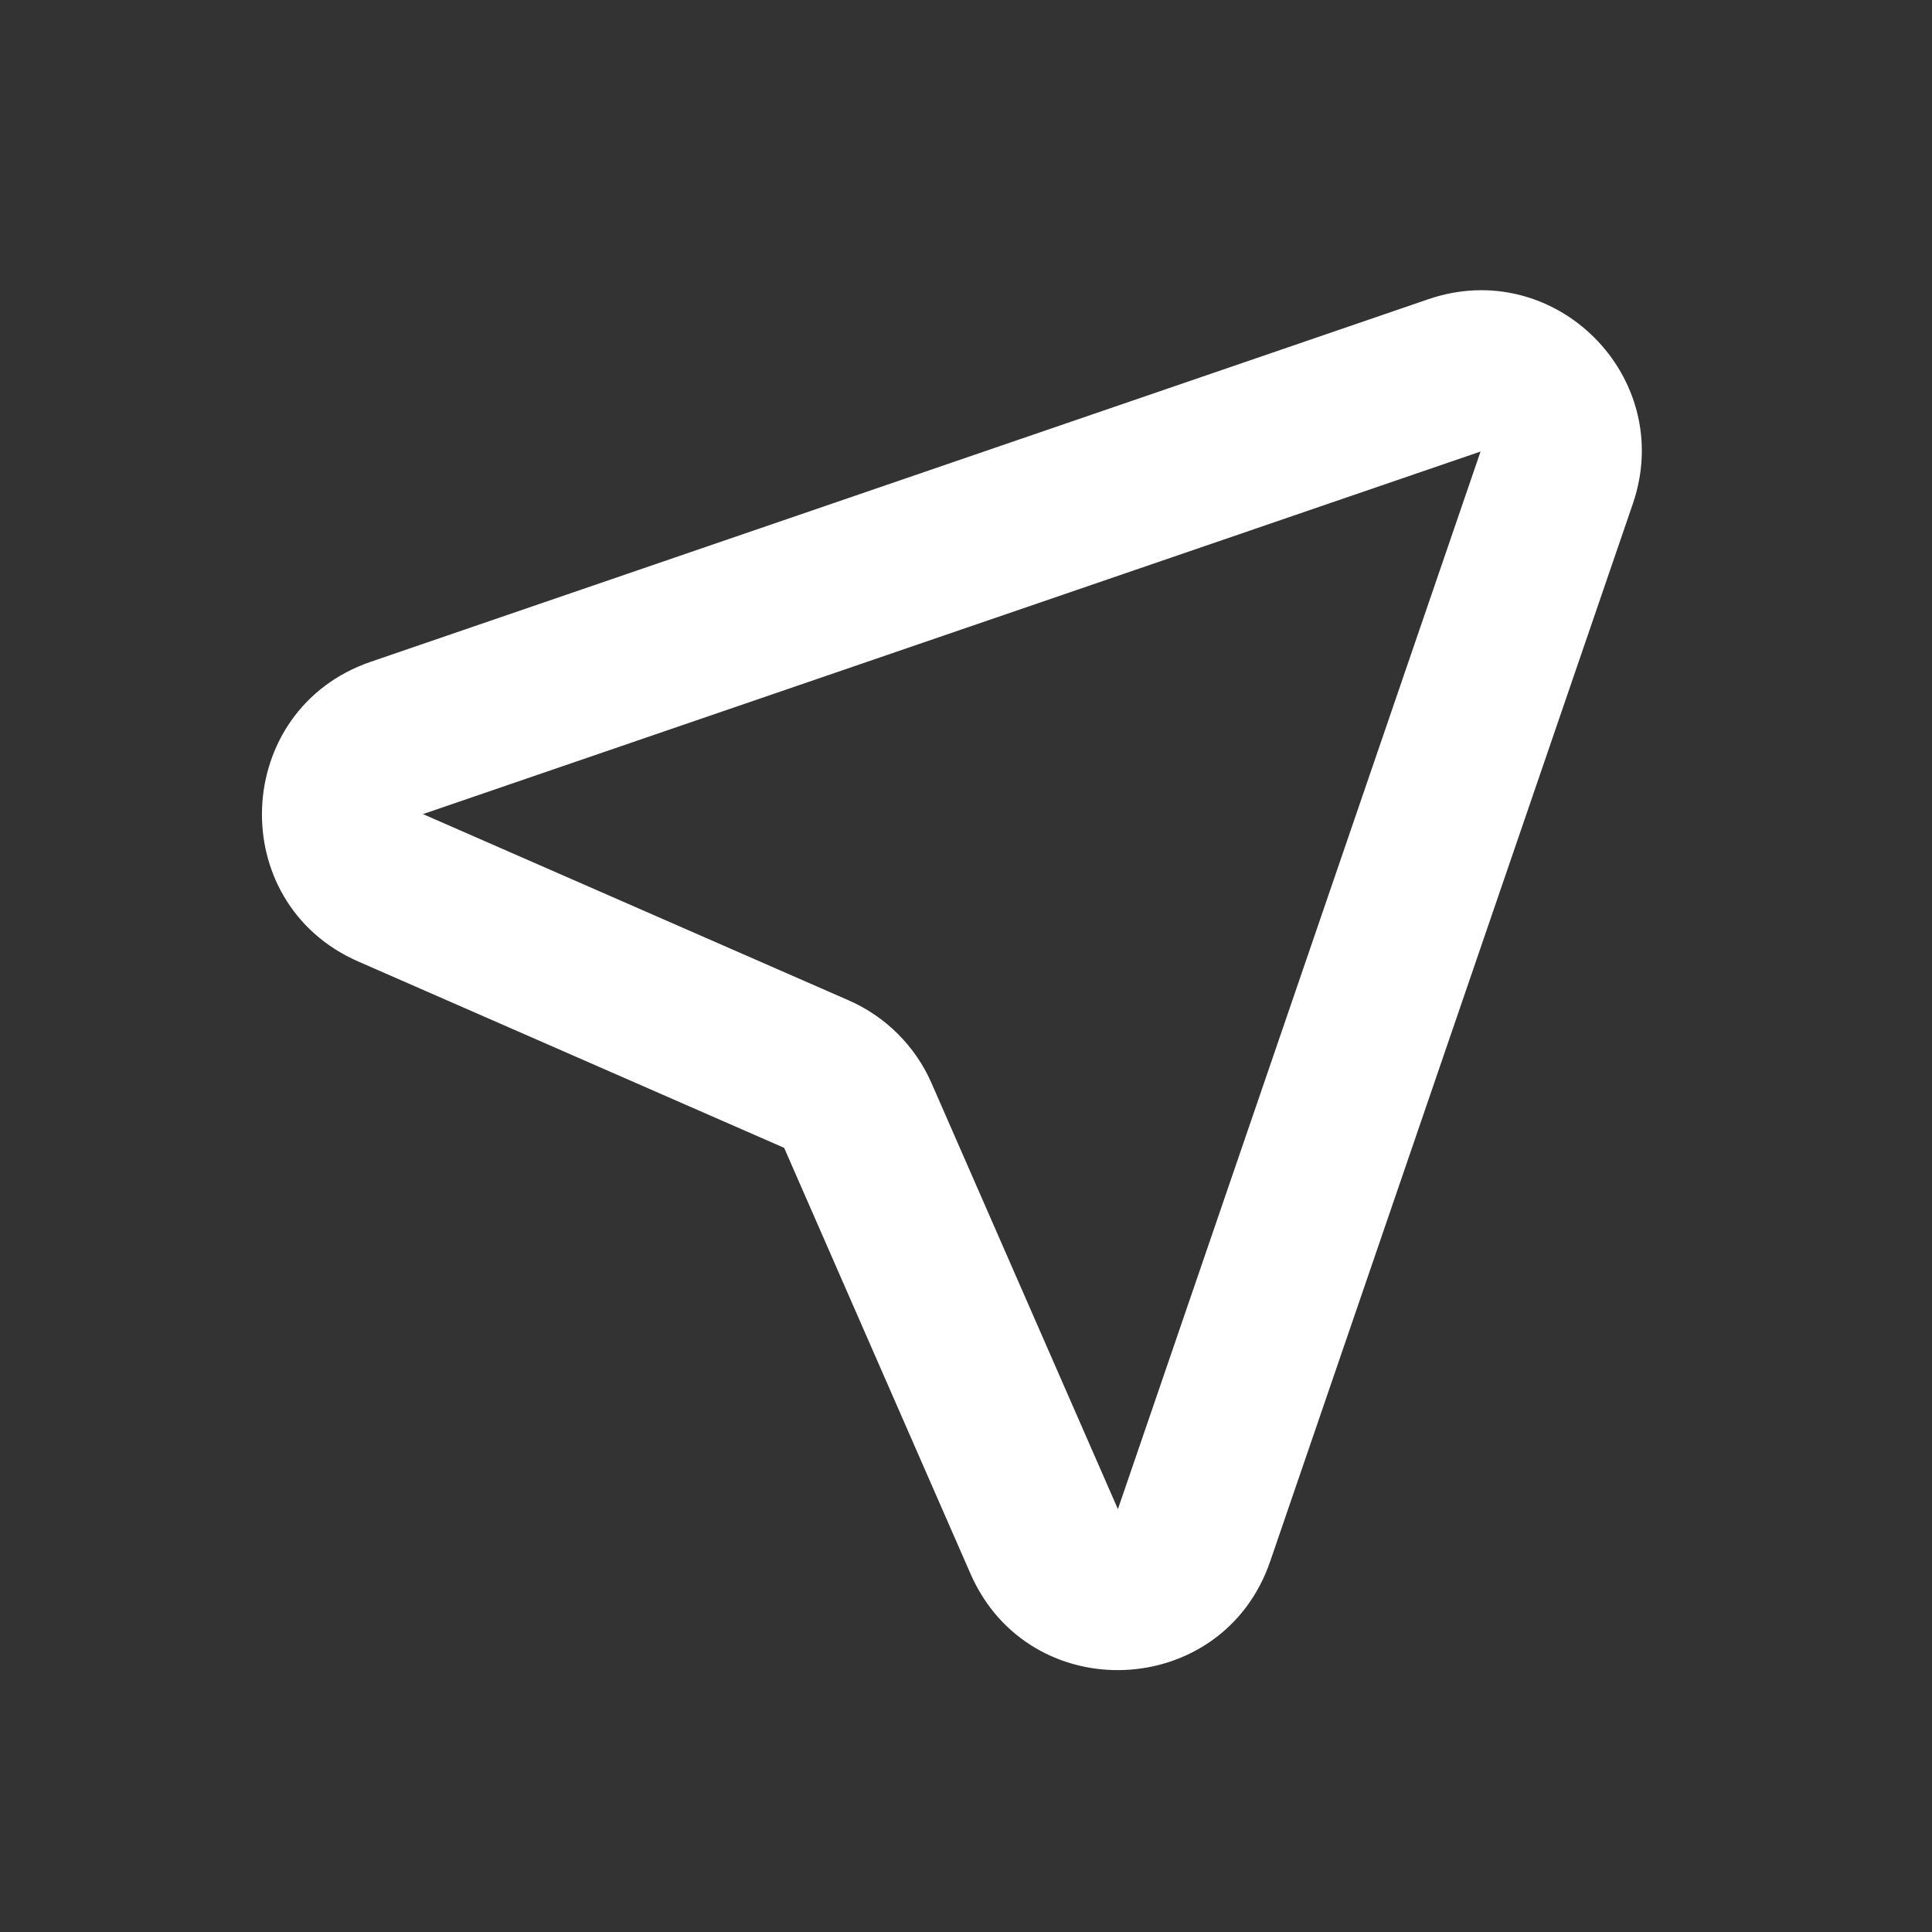 <svg width="24" height="24" viewBox="0 0 24 24" fill="none" xmlns="http://www.w3.org/2000/svg">
<rect x="0" y="0" width="24" height="24" fill="#333333" stroke="none"/>
<path fill-rule="evenodd" clip-rule="evenodd" d="M20.284 6.257C20.823 4.683 19.317 3.177 17.743 3.717L4.605 8.221C2.881 8.813 2.782 11.215 4.452 11.945L9.741 14.259L12.055 19.548C12.786 21.219 15.188 21.12 15.779 19.395L20.284 6.257ZM18.392 5.609L13.887 18.747L11.573 13.458C11.372 12.997 11.004 12.629 10.543 12.427L5.254 10.113L18.392 5.609Z" fill="white"/>
</svg>

